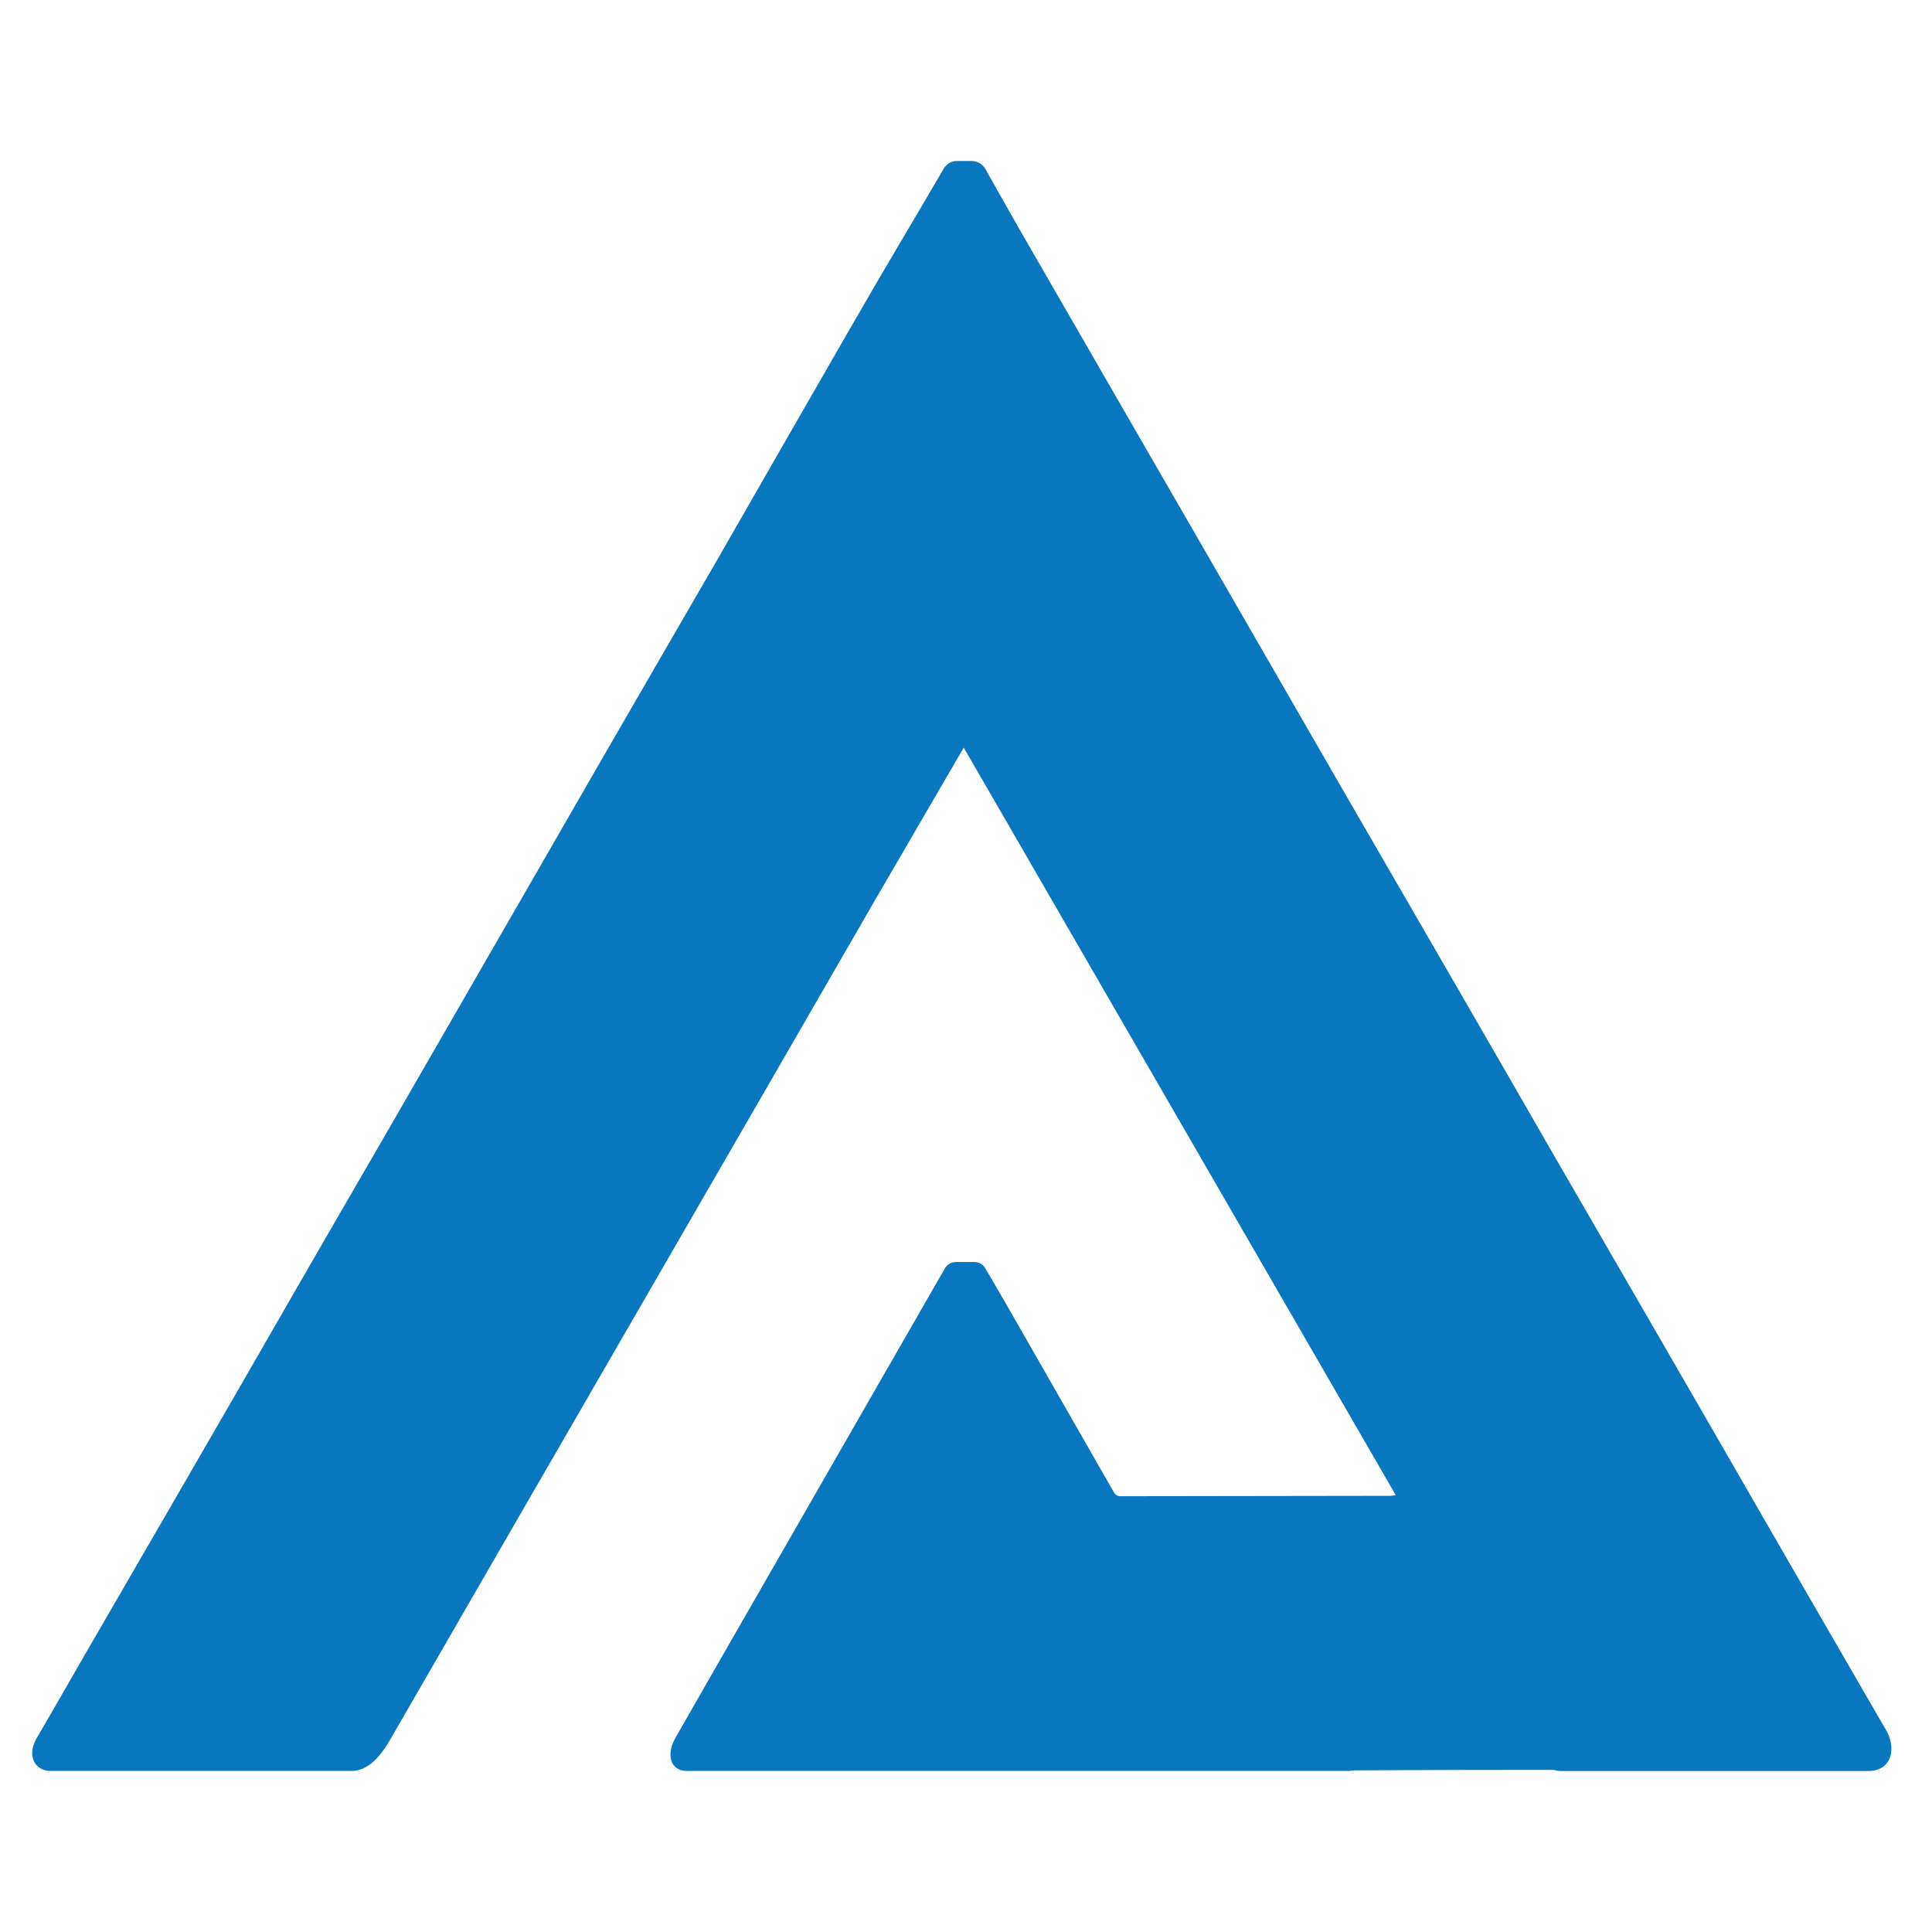 <svg xmlns="http://www.w3.org/2000/svg" xmlns:svgjs="http://svgjs.com/svgjs" xmlns:xlink="http://www.w3.org/1999/xlink" width="288" height="288"><svg xmlns="http://www.w3.org/2000/svg" width="288" height="288" fill="none" viewBox="0 0 30 25"><path fill="#0977be" d="M13.548 11.545L11.774 14.619C11.145 15.707 10.517 16.795 9.888 17.883C9.202 19.07 8.516 20.257 7.83 21.444C7.252 22.445 6.673 23.448 6.094 24.452C5.981 24.648 5.78 24.999 5.459 24.999H0.784C0.541 24.999 0.392 24.756 0.595 24.447C0.836 24.032 1.076 23.616 1.314 23.2C1.814 22.337 2.315 21.473 2.815 20.609C3.373 19.647 3.928 18.683 4.482 17.719C4.996 16.827 5.512 15.935 6.03 15.042C6.609 14.038 7.189 13.033 7.767 12.028C8.325 11.06 8.882 10.093 9.44 9.125C9.993 8.167 10.548 7.21 11.103 6.252C11.515 5.538 11.923 4.82 12.335 4.105C12.89 3.142 13.44 2.175 14.007 1.218C14.222 0.855 14.021 1.197 14.655 0.118C14.697 0.044 14.775 -0.001 14.859 1.49666e-05H15.089C15.176 0 15.257 0.048 15.3 0.124C15.911 1.207 15.839 1.073 15.922 1.219C16.501 2.223 17.08 3.227 17.659 4.231C18.004 4.829 18.35 5.427 18.695 6.025C19.395 7.239 20.095 8.453 20.795 9.667C21.409 10.728 22.023 11.79 22.637 12.851C23.146 13.732 23.655 14.614 24.162 15.496C24.713 16.45 25.265 17.403 25.817 18.357C26.385 19.339 26.952 20.322 27.518 21.306C28.1 22.313 28.681 23.32 29.264 24.326C29.457 24.621 29.392 25 29.011 25H24.224L24.173 24.994C24.152 24.986 24.13 24.983 24.108 24.982C23.088 24.982 22.068 24.984 21.048 24.99C21.017 24.991 20.986 24.994 20.956 24.999H20.932H10.661C10.412 24.999 10.34 24.746 10.486 24.489C10.895 23.771 11.308 23.053 11.721 22.335L13.382 19.441C13.79 18.733 14.197 18.024 14.604 17.314L14.673 17.195C14.707 17.134 14.771 17.097 14.84 17.097H15.133C15.202 17.097 15.266 17.134 15.3 17.194L15.338 17.259C15.639 17.771 15.931 18.288 16.227 18.804C16.583 19.426 16.939 20.047 17.294 20.668C17.315 20.712 17.36 20.738 17.408 20.733C18.799 20.73 20.191 20.728 21.582 20.727C21.608 20.727 21.634 20.722 21.674 20.718L14.965 9.109" class="colorfff svgShape"/></svg></svg>